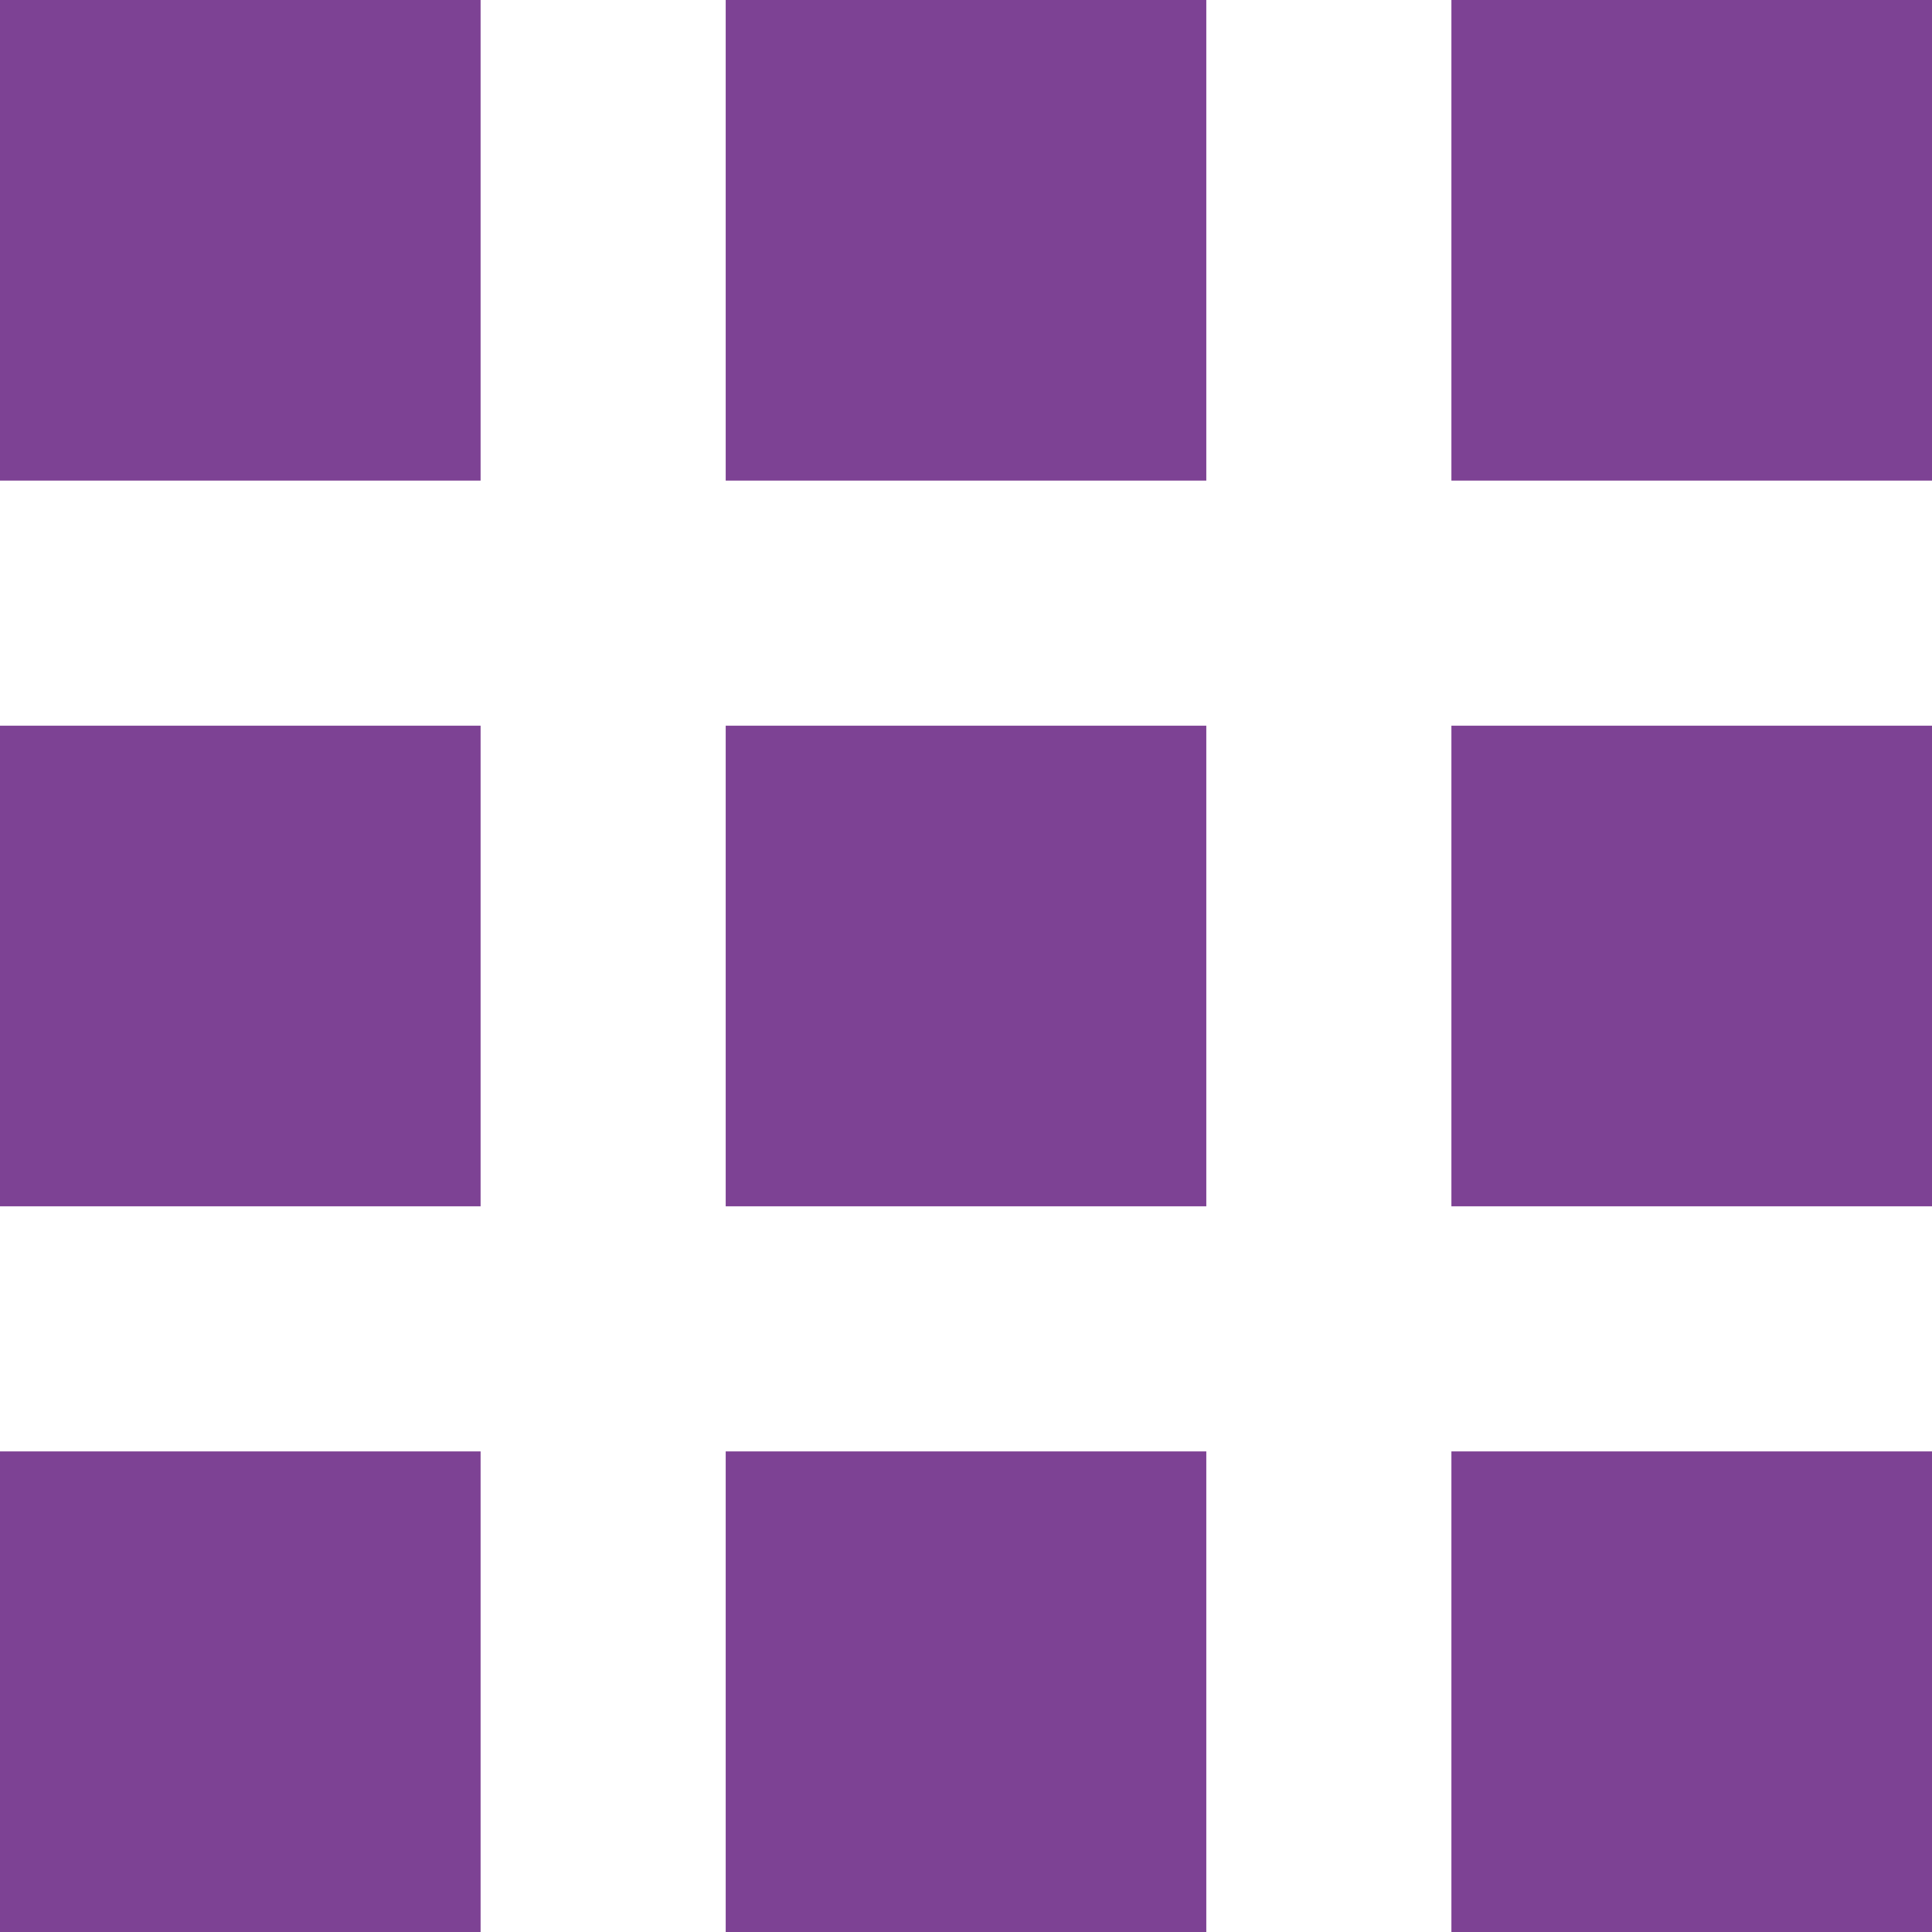 <svg width="402" height="402" viewBox="0 0 402 402" fill="none" xmlns="http://www.w3.org/2000/svg">
<path id="Union" fill-rule="evenodd" clip-rule="evenodd" d="M0 0H100V100H0V0ZM302 0H402V100H302V0ZM251 0H151V100H251V0ZM0 302H100V402H0V302ZM402 302H302V402H402V302ZM151 302H251V402H151V302ZM100 151H0V251H100V151ZM302 151H402V251H302V151ZM251 151H151V251H251V151Z" fill="#7D4294"/>
</svg>
